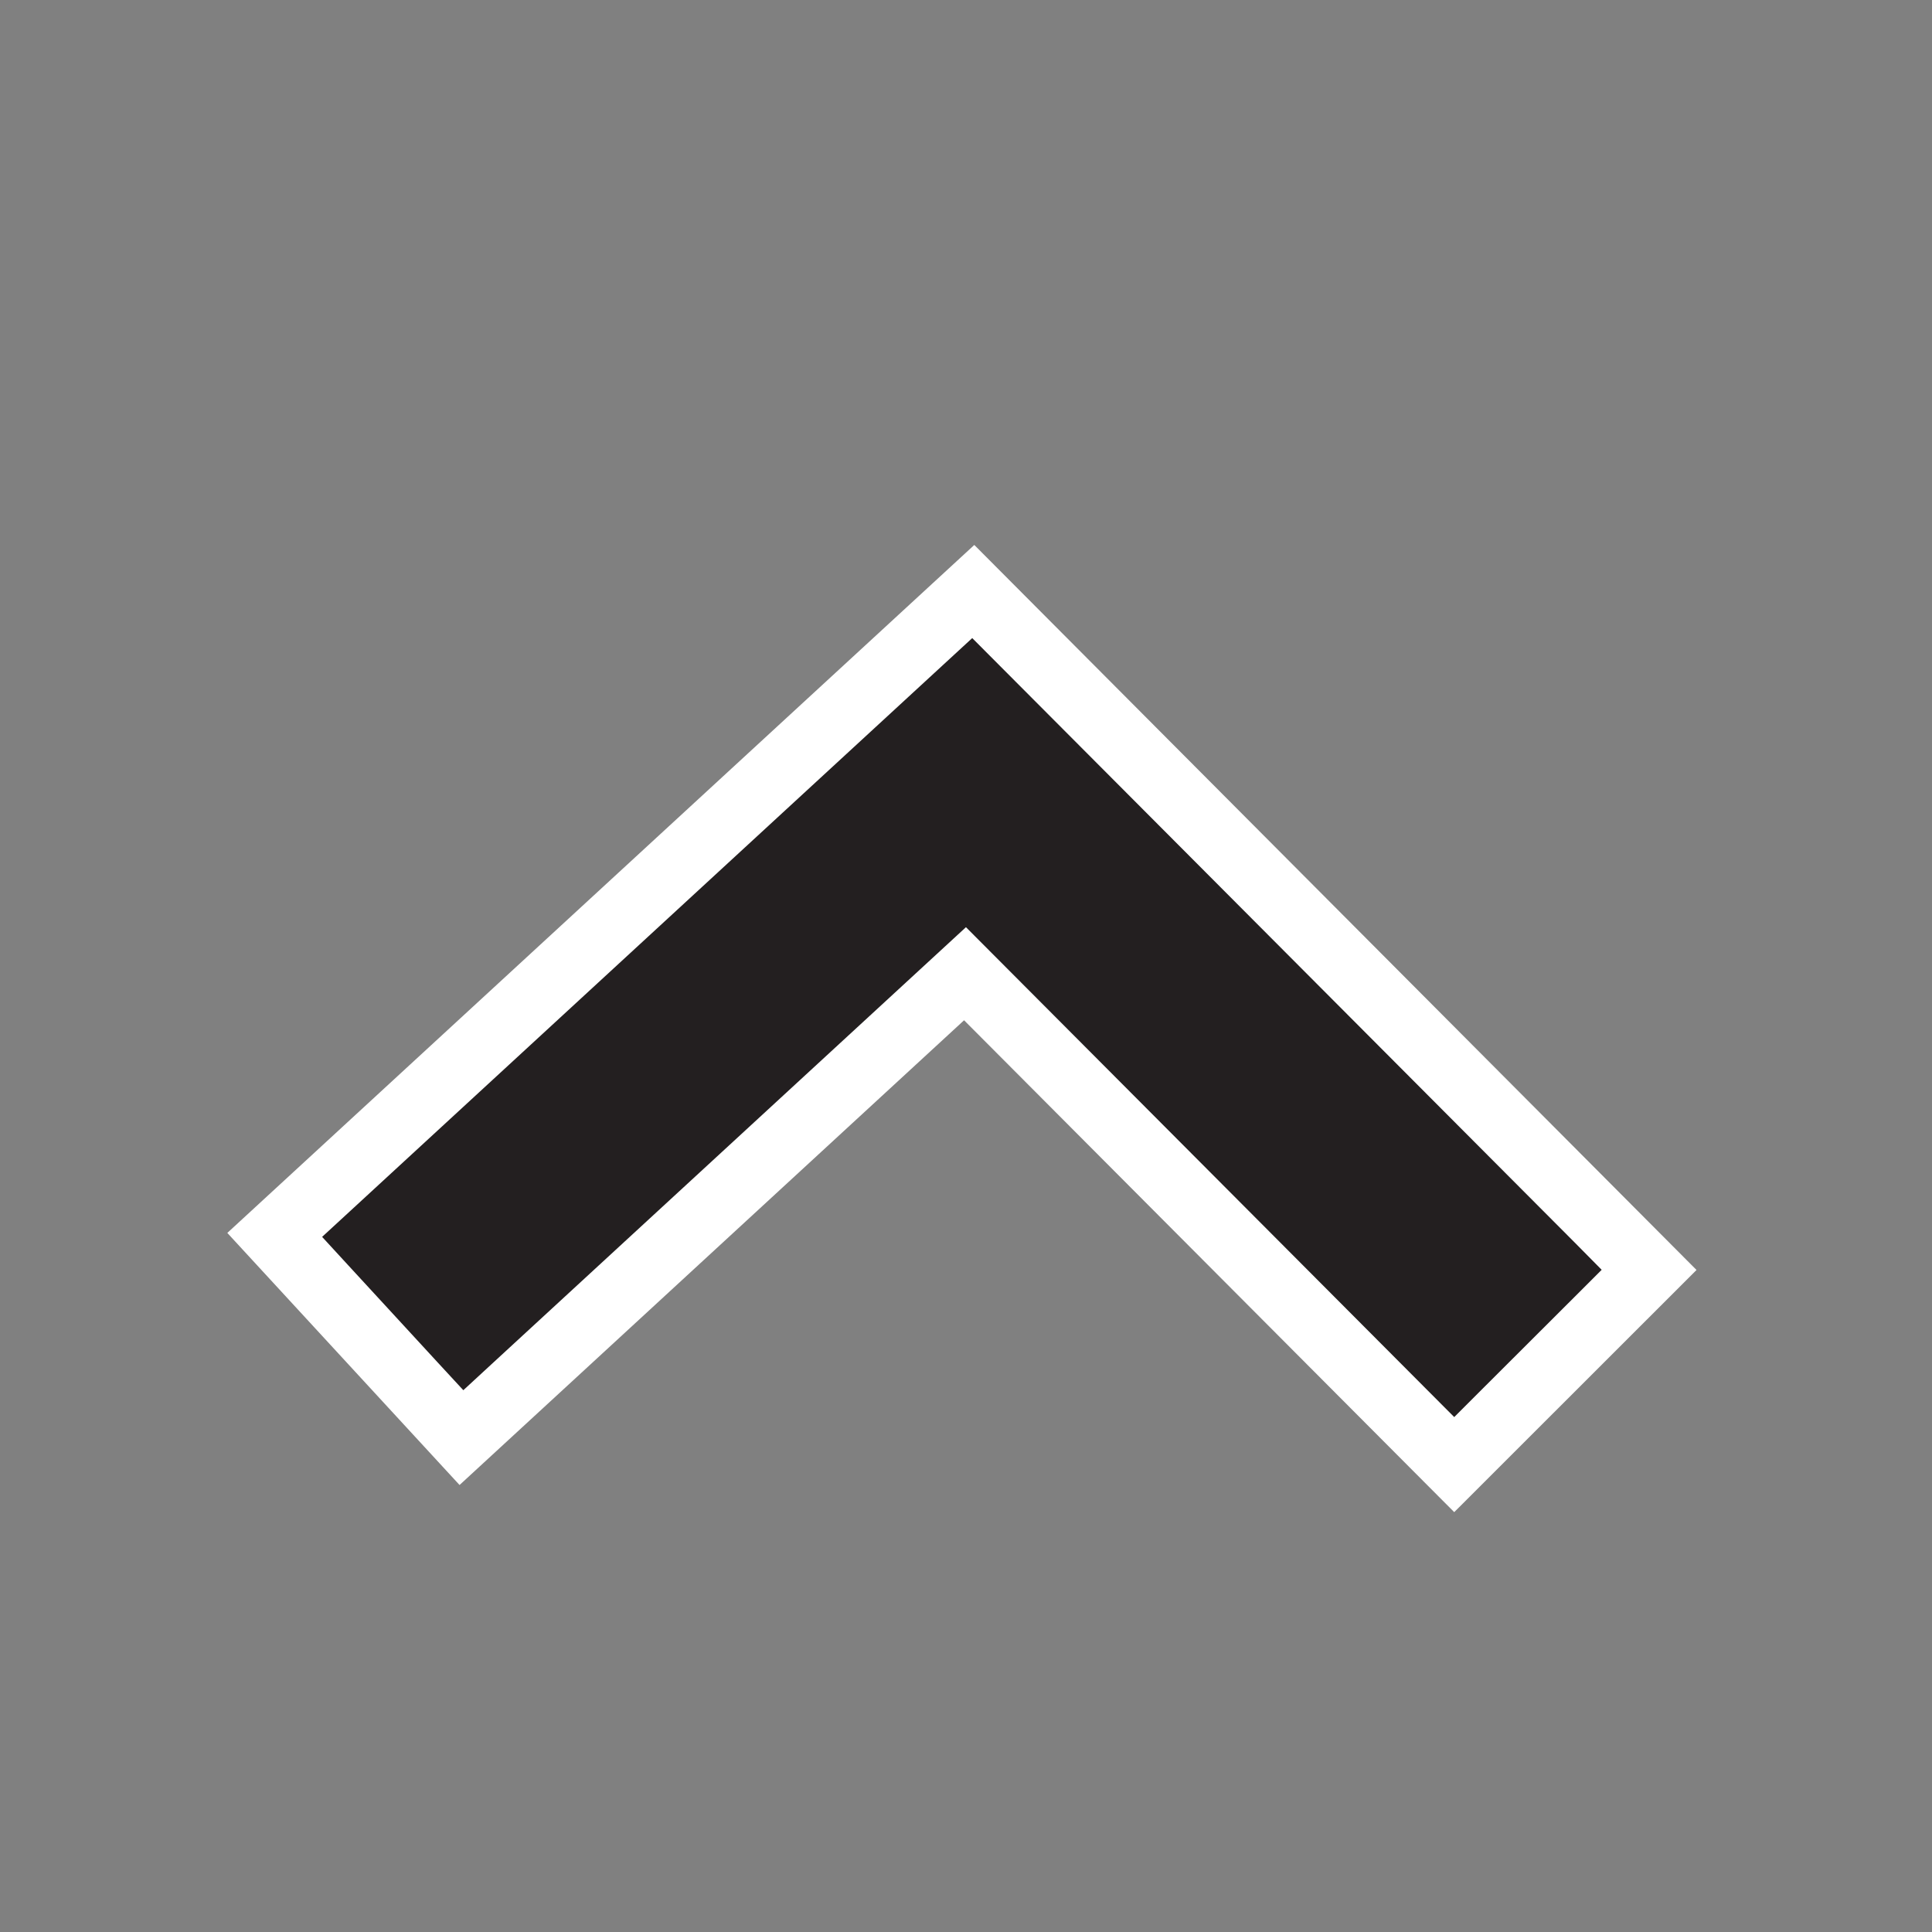 <?xml version="1.0" encoding="UTF-8" standalone="no"?>
<!DOCTYPE svg PUBLIC "-//W3C//DTD SVG 1.1 Tiny//EN" "http://www.w3.org/Graphics/SVG/1.1/DTD/svg11-tiny.dtd">
<svg xmlns="http://www.w3.org/2000/svg" xmlns:xlink="http://www.w3.org/1999/xlink" width="44" height="44" viewBox="0 0 44 44">
<rect x="0" y="0" width="44" height="44" fill="#808080" stroke="none"/>
<rect fill="none" height="44" width="44"/>
<polygon fill="#FFFFFF" points="22.189,12.411 5.177,28.079 10.466,33.82 21.956,23.236 33.119,34.438 38.637,28.923 "/>
<polygon fill="#231F20" points="35.865,28.3 22.734,15.126 22.142,14.532 21.524,15.101 7.979,27.577 7.336,28.169 7.928,28.813 9.96,31.02 10.552,31.661 11.195,31.068 21.999,21.116 32.502,31.654 33.119,32.273 33.738,31.654 35.861,29.535 36.477,28.919 "/>
</svg>